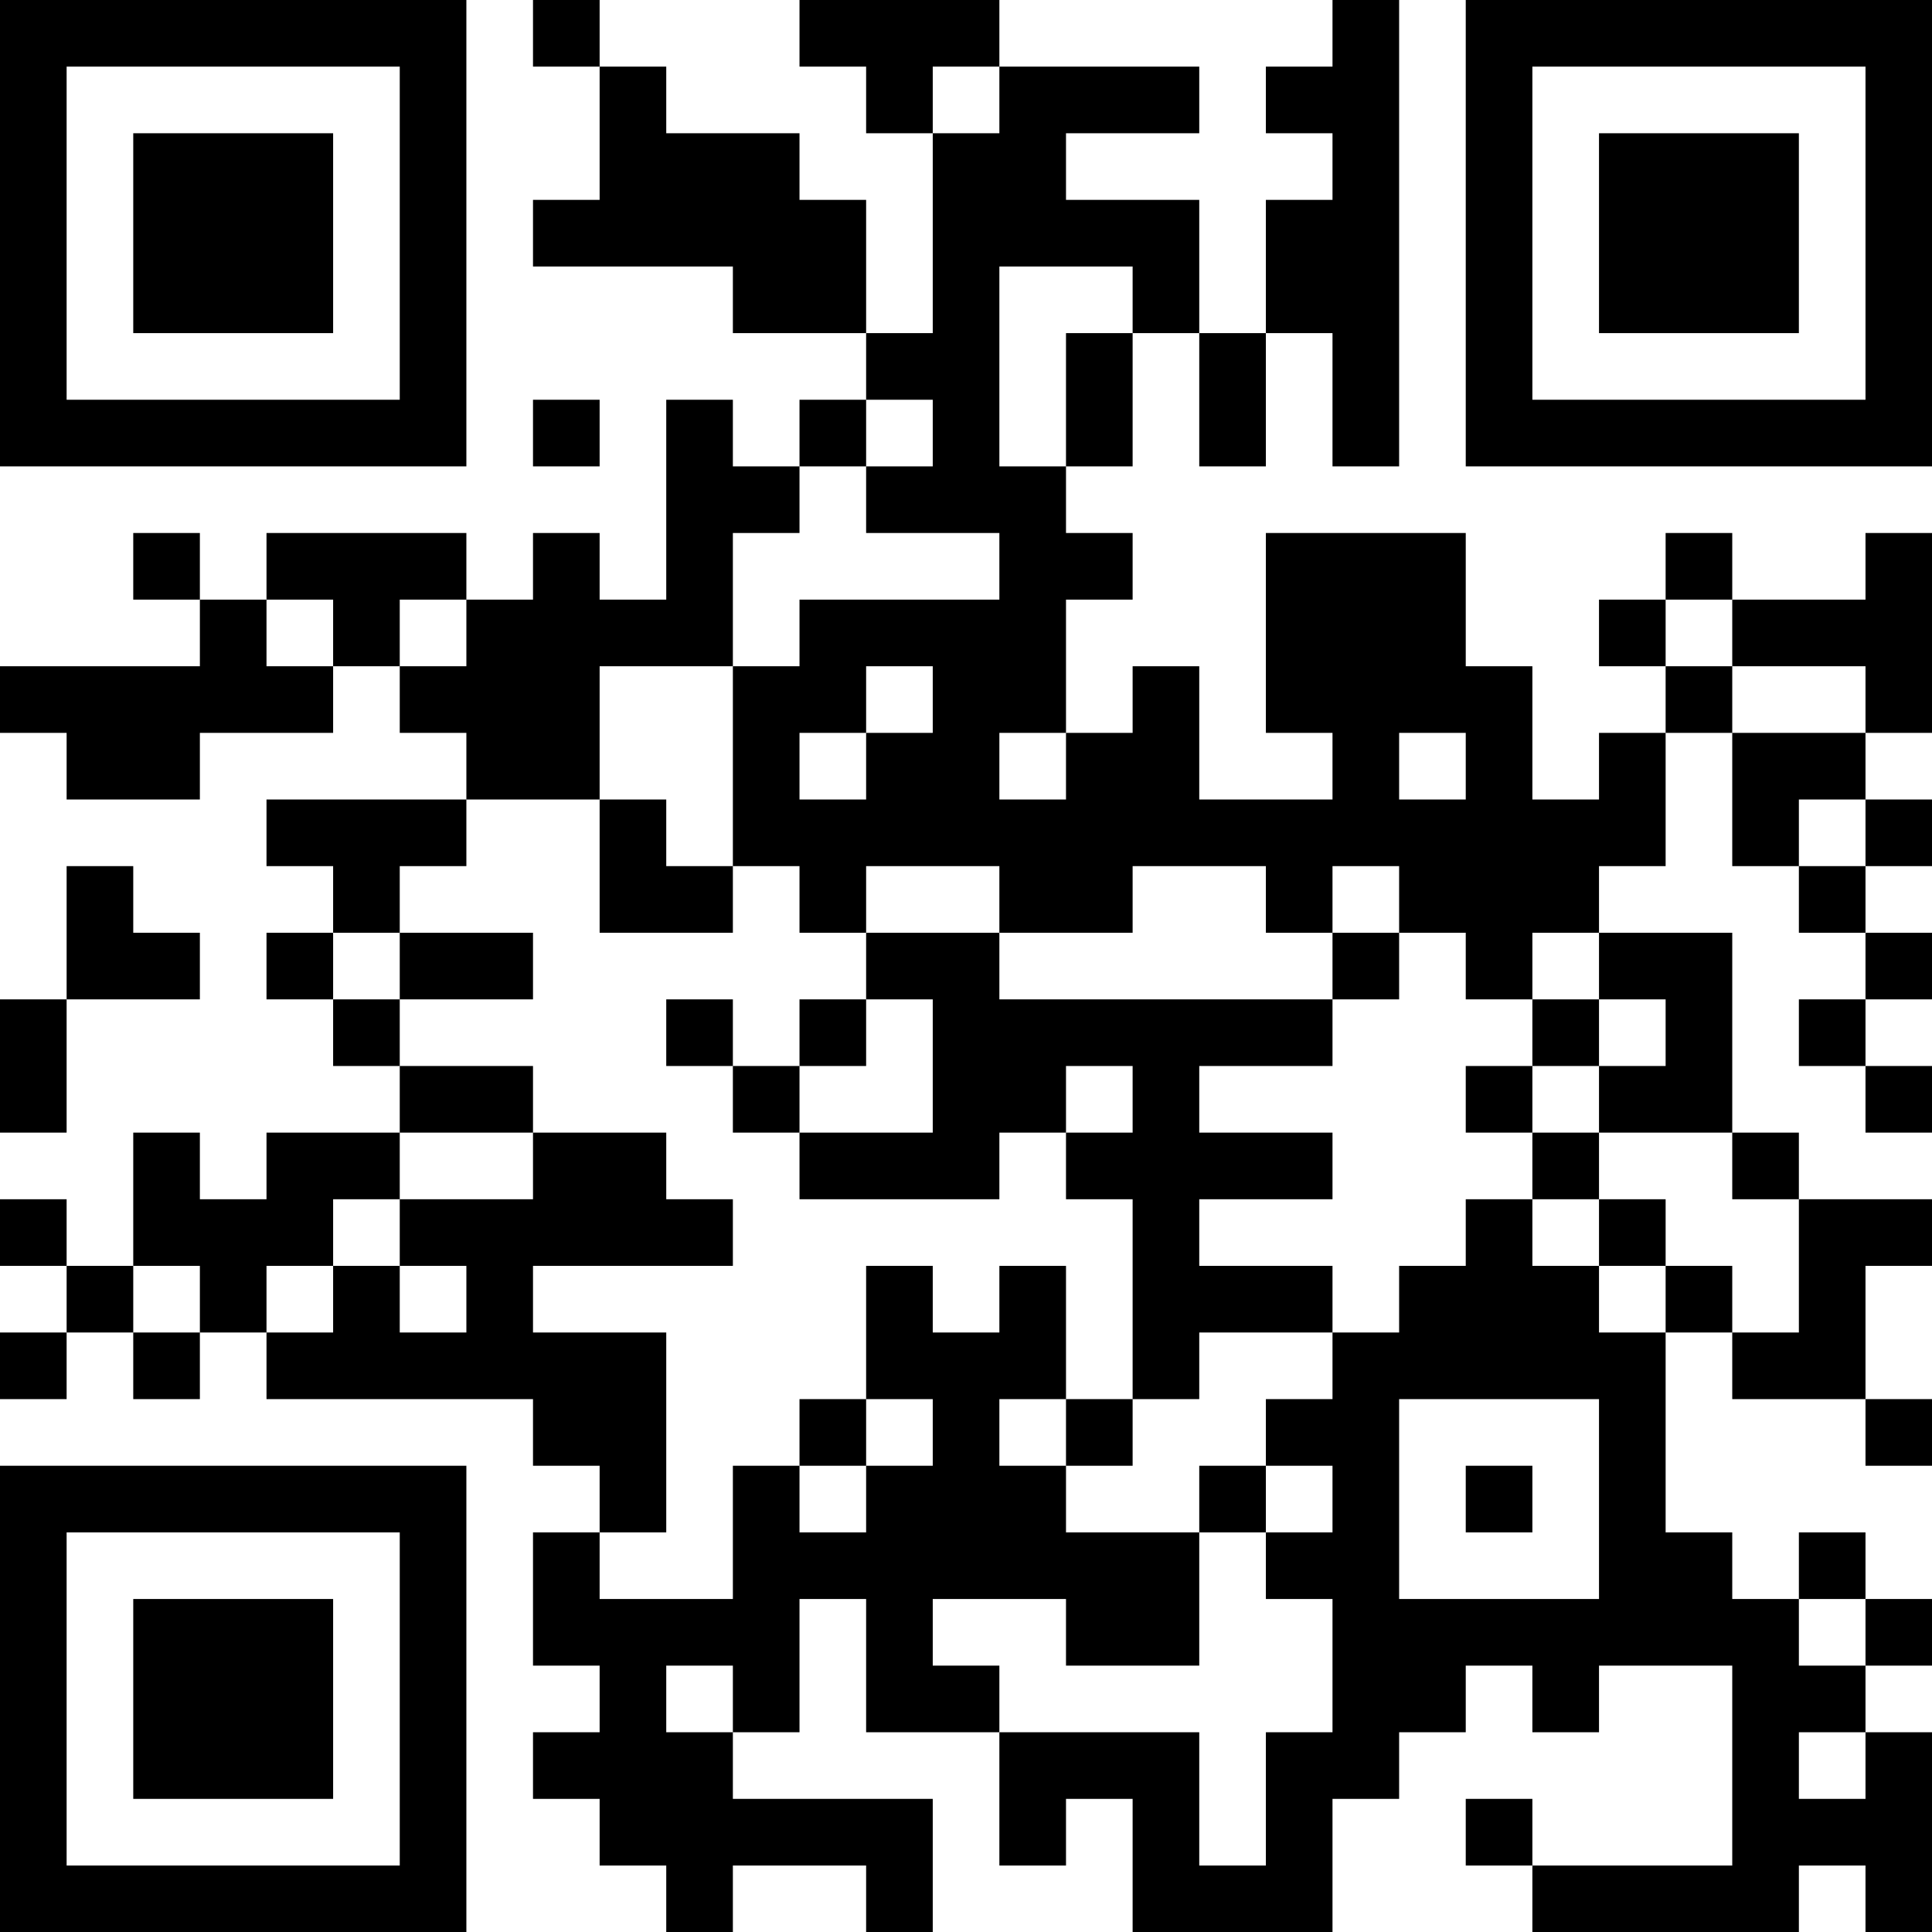 <?xml version="1.0" encoding="UTF-8"?>
<svg xmlns="http://www.w3.org/2000/svg" version="1.1" width="200" height="200" viewBox="0 0 200 200"><rect x="0" y="0" width="200" height="200" fill="#ffffff"/><g transform="scale(6.897)"><g transform="translate(0,0)"><path fill-rule="evenodd" d="M8 0L8 1L9 1L9 3L8 3L8 4L11 4L11 5L13 5L13 6L12 6L12 7L11 7L11 6L10 6L10 9L9 9L9 8L8 8L8 9L7 9L7 8L4 8L4 9L3 9L3 8L2 8L2 9L3 9L3 10L0 10L0 11L1 11L1 12L3 12L3 11L5 11L5 10L6 10L6 11L7 11L7 12L4 12L4 13L5 13L5 14L4 14L4 15L5 15L5 16L6 16L6 17L4 17L4 18L3 18L3 17L2 17L2 19L1 19L1 18L0 18L0 19L1 19L1 20L0 20L0 21L1 21L1 20L2 20L2 21L3 21L3 20L4 20L4 21L8 21L8 22L9 22L9 23L8 23L8 25L9 25L9 26L8 26L8 27L9 27L9 28L10 28L10 29L11 29L11 28L13 28L13 29L14 29L14 27L11 27L11 26L12 26L12 24L13 24L13 26L15 26L15 28L16 28L16 27L17 27L17 29L20 29L20 27L21 27L21 26L22 26L22 25L23 25L23 26L24 26L24 25L26 25L26 28L23 28L23 27L22 27L22 28L23 28L23 29L27 29L27 28L28 28L28 29L29 29L29 26L28 26L28 25L29 25L29 24L28 24L28 23L27 23L27 24L26 24L26 23L25 23L25 20L26 20L26 21L28 21L28 22L29 22L29 21L28 21L28 19L29 19L29 18L27 18L27 17L26 17L26 14L24 14L24 13L25 13L25 11L26 11L26 13L27 13L27 14L28 14L28 15L27 15L27 16L28 16L28 17L29 17L29 16L28 16L28 15L29 15L29 14L28 14L28 13L29 13L29 12L28 12L28 11L29 11L29 8L28 8L28 9L26 9L26 8L25 8L25 9L24 9L24 10L25 10L25 11L24 11L24 12L23 12L23 10L22 10L22 8L19 8L19 11L20 11L20 12L18 12L18 10L17 10L17 11L16 11L16 9L17 9L17 8L16 8L16 7L17 7L17 5L18 5L18 7L19 7L19 5L20 5L20 7L21 7L21 0L20 0L20 1L19 1L19 2L20 2L20 3L19 3L19 5L18 5L18 3L16 3L16 2L18 2L18 1L15 1L15 0L12 0L12 1L13 1L13 2L14 2L14 5L13 5L13 3L12 3L12 2L10 2L10 1L9 1L9 0ZM14 1L14 2L15 2L15 1ZM15 4L15 7L16 7L16 5L17 5L17 4ZM8 6L8 7L9 7L9 6ZM13 6L13 7L12 7L12 8L11 8L11 10L9 10L9 12L7 12L7 13L6 13L6 14L5 14L5 15L6 15L6 16L8 16L8 17L6 17L6 18L5 18L5 19L4 19L4 20L5 20L5 19L6 19L6 20L7 20L7 19L6 19L6 18L8 18L8 17L10 17L10 18L11 18L11 19L8 19L8 20L10 20L10 23L9 23L9 24L11 24L11 22L12 22L12 23L13 23L13 22L14 22L14 21L13 21L13 19L14 19L14 20L15 20L15 19L16 19L16 21L15 21L15 22L16 22L16 23L18 23L18 25L16 25L16 24L14 24L14 25L15 25L15 26L18 26L18 28L19 28L19 26L20 26L20 24L19 24L19 23L20 23L20 22L19 22L19 21L20 21L20 20L21 20L21 19L22 19L22 18L23 18L23 19L24 19L24 20L25 20L25 19L26 19L26 20L27 20L27 18L26 18L26 17L24 17L24 16L25 16L25 15L24 15L24 14L23 14L23 15L22 15L22 14L21 14L21 13L20 13L20 14L19 14L19 13L17 13L17 14L15 14L15 13L13 13L13 14L12 14L12 13L11 13L11 10L12 10L12 9L15 9L15 8L13 8L13 7L14 7L14 6ZM4 9L4 10L5 10L5 9ZM6 9L6 10L7 10L7 9ZM25 9L25 10L26 10L26 11L28 11L28 10L26 10L26 9ZM13 10L13 11L12 11L12 12L13 12L13 11L14 11L14 10ZM15 11L15 12L16 12L16 11ZM21 11L21 12L22 12L22 11ZM9 12L9 14L11 14L11 13L10 13L10 12ZM27 12L27 13L28 13L28 12ZM1 13L1 15L0 15L0 17L1 17L1 15L3 15L3 14L2 14L2 13ZM6 14L6 15L8 15L8 14ZM13 14L13 15L12 15L12 16L11 16L11 15L10 15L10 16L11 16L11 17L12 17L12 18L15 18L15 17L16 17L16 18L17 18L17 21L16 21L16 22L17 22L17 21L18 21L18 20L20 20L20 19L18 19L18 18L20 18L20 17L18 17L18 16L20 16L20 15L21 15L21 14L20 14L20 15L15 15L15 14ZM13 15L13 16L12 16L12 17L14 17L14 15ZM23 15L23 16L22 16L22 17L23 17L23 18L24 18L24 19L25 19L25 18L24 18L24 17L23 17L23 16L24 16L24 15ZM16 16L16 17L17 17L17 16ZM2 19L2 20L3 20L3 19ZM12 21L12 22L13 22L13 21ZM21 21L21 24L24 24L24 21ZM18 22L18 23L19 23L19 22ZM22 22L22 23L23 23L23 22ZM27 24L27 25L28 25L28 24ZM10 25L10 26L11 26L11 25ZM27 26L27 27L28 27L28 26ZM0 0L0 7L7 7L7 0ZM1 1L1 6L6 6L6 1ZM2 2L2 5L5 5L5 2ZM22 0L22 7L29 7L29 0ZM23 1L23 6L28 6L28 1ZM24 2L24 5L27 5L27 2ZM0 22L0 29L7 29L7 22ZM1 23L1 28L6 28L6 23ZM2 24L2 27L5 27L5 24Z" fill="#000000"/></g></g></svg>
